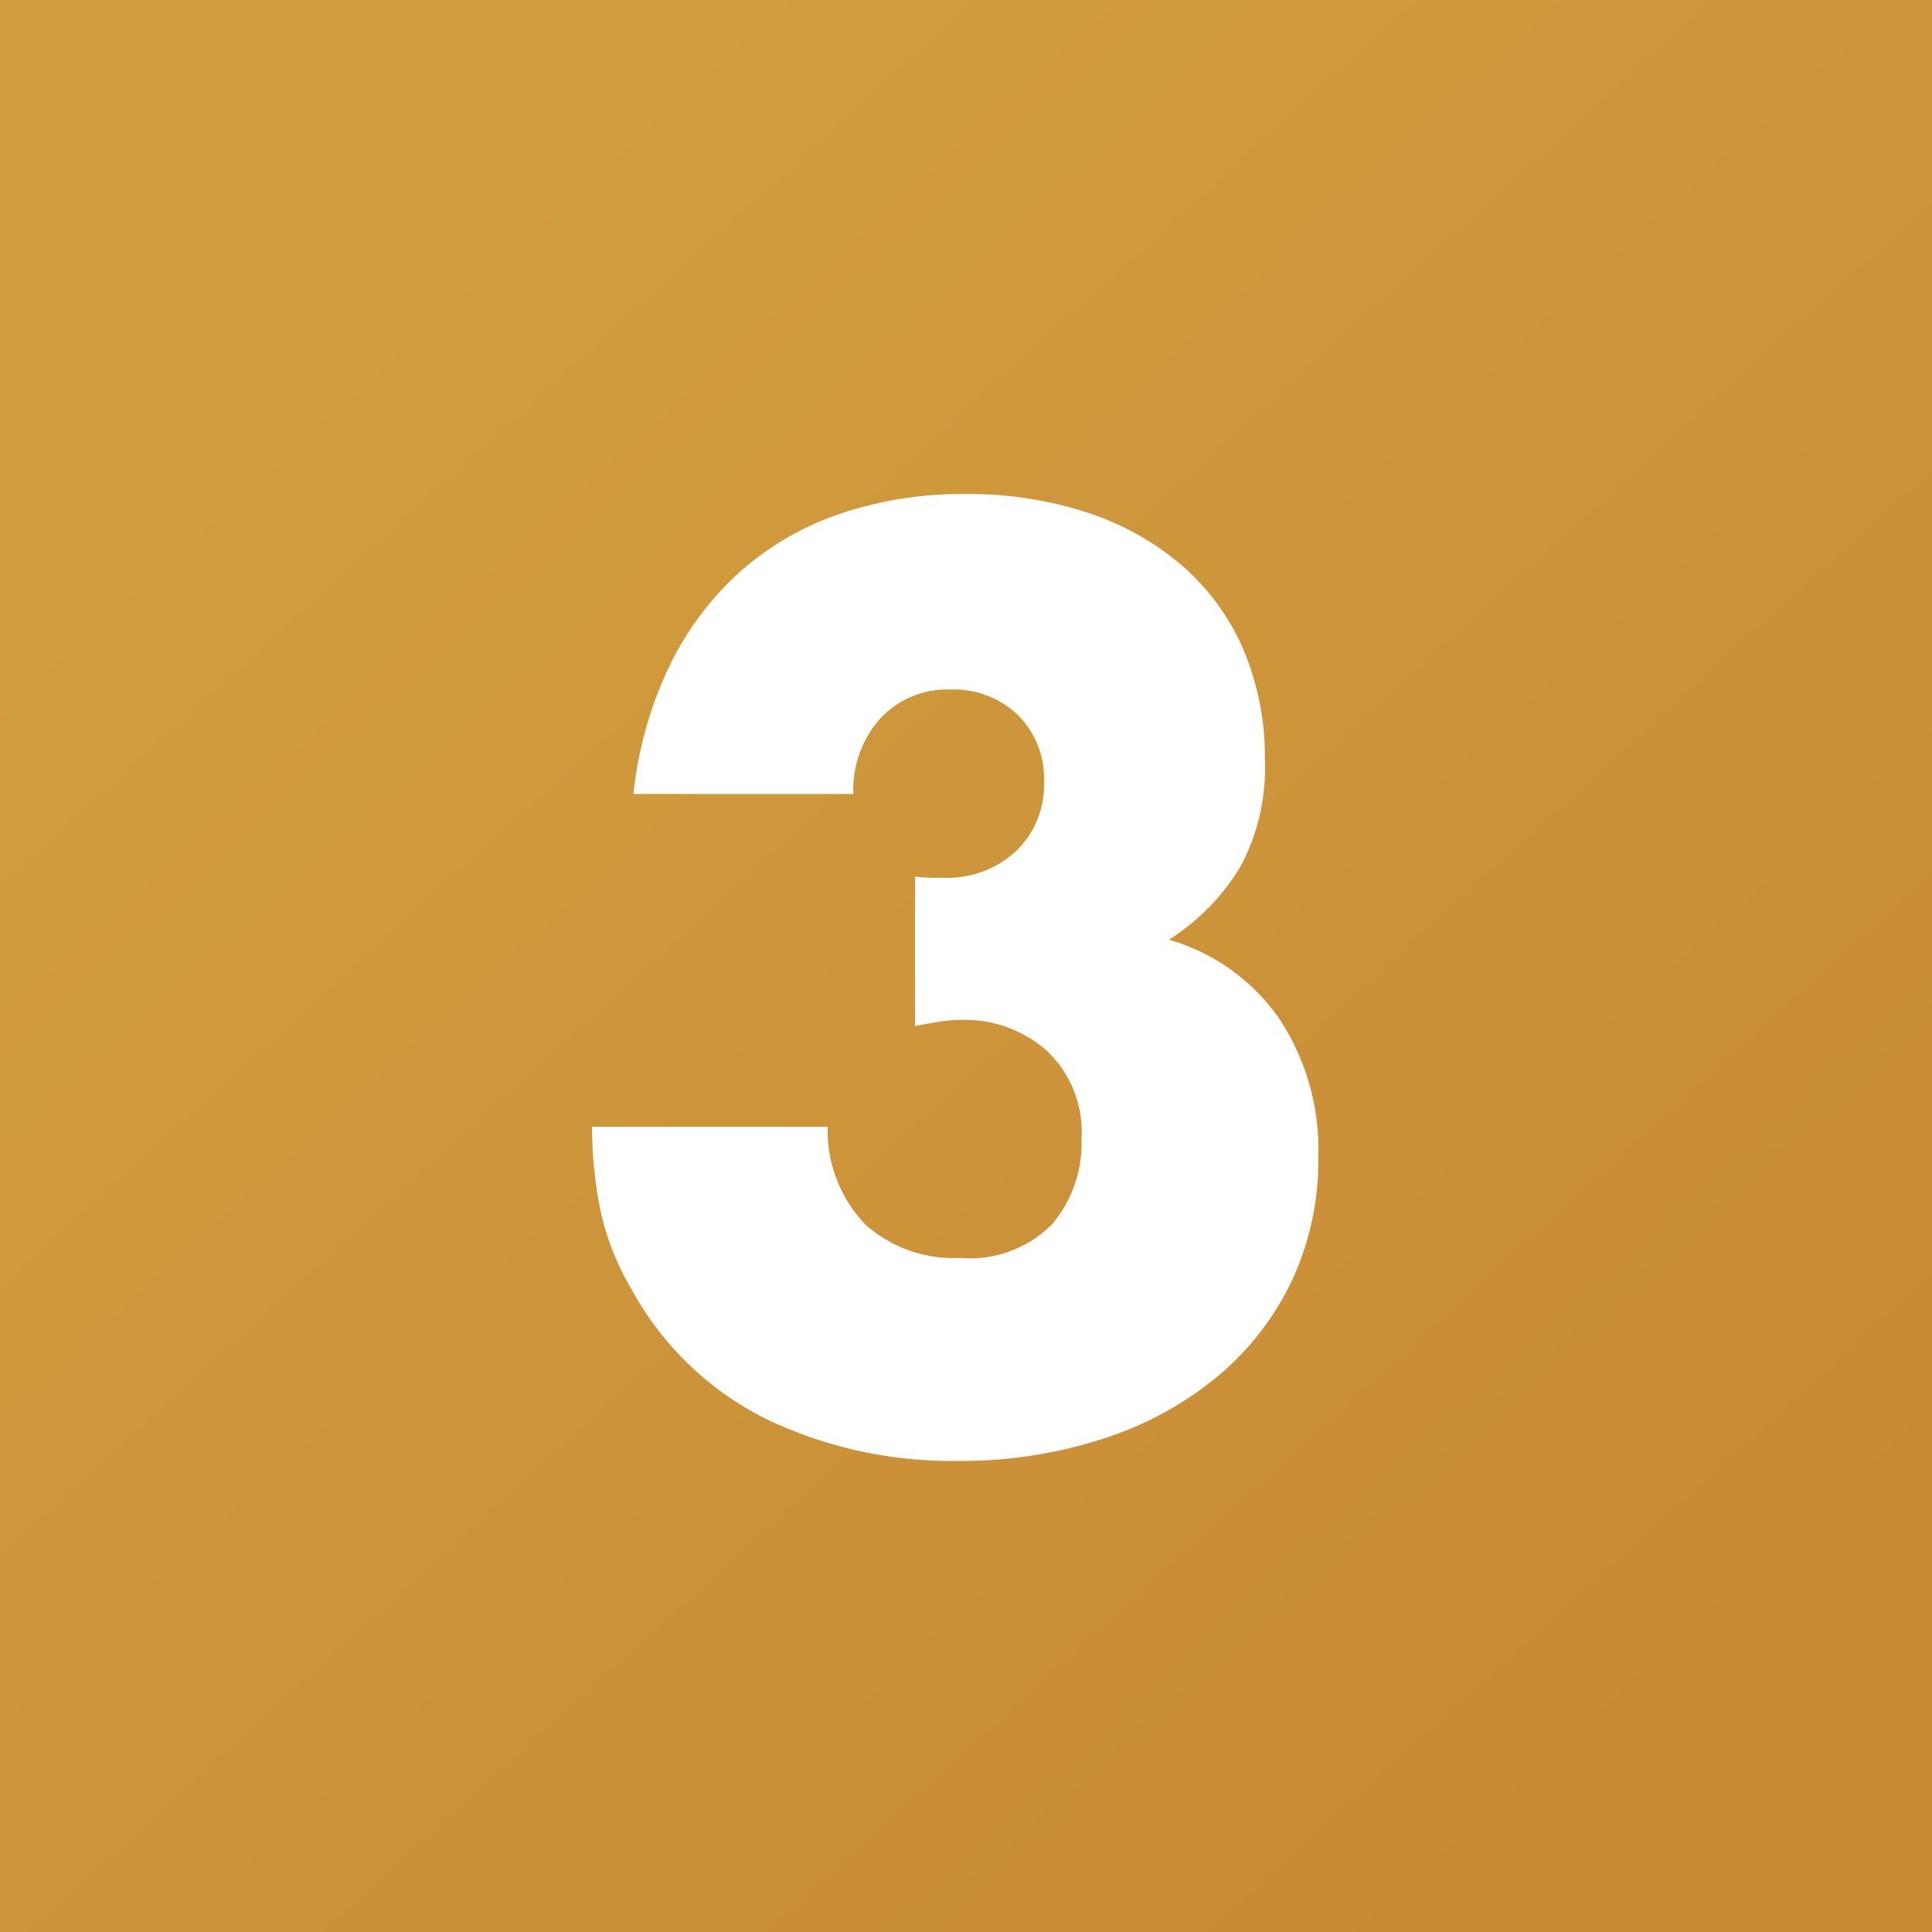 <svg xmlns="http://www.w3.org/2000/svg" xmlns:xlink="http://www.w3.org/1999/xlink" width="35" height="35" viewBox="0 0 35 35">
  <rect x="0" y="0" width="35" height="35" fill="#333333" stroke="none"/>
  <defs>
    <linearGradient id="linear-gradient" x1="0.134" y1="0.168" x2="0.819" y2="0.922" gradientUnits="objectBoundingBox">
      <stop offset="0" stop-color="#d19e3e"/>
      <stop offset="1" stop-color="#c98a35"/>
    </linearGradient>
  </defs>
  <g id="グループ_1603" data-name="グループ 1603" transform="translate(-3185 -4309)">
    <rect id="長方形_711" data-name="長方形 711" width="35" height="35" transform="translate(3185 4309)" fill="url(#linear-gradient)"/>
    <path id="パス_653" data-name="パス 653" d="M6.578-10.12a2.461,2.461,0,0,0,.3.022h.209a1.83,1.83,0,0,0,1.32-.484,1.657,1.657,0,0,0,.506-1.254,1.616,1.616,0,0,0-.473-1.21,1.674,1.674,0,0,0-1.221-.462,1.649,1.649,0,0,0-1.276.528,1.94,1.94,0,0,0-.484,1.364H1.474a7.137,7.137,0,0,1,.649-2.31,5.533,5.533,0,0,1,1.265-1.7,5.276,5.276,0,0,1,1.8-1.056A6.869,6.869,0,0,1,7.48-17.05a6.9,6.9,0,0,1,2.233.341,5.026,5.026,0,0,1,1.716.968,4.215,4.215,0,0,1,1.1,1.518,4.97,4.97,0,0,1,.385,1.991,3.769,3.769,0,0,1-.451,1.947,4.05,4.05,0,0,1-1.287,1.309,3.678,3.678,0,0,1,1.991,1.419,4.289,4.289,0,0,1,.715,2.519A5.134,5.134,0,0,1,13.4-2.794a5.119,5.119,0,0,1-1.353,1.738A6.237,6.237,0,0,1,9.977.066a8.341,8.341,0,0,1-2.629.4A7.8,7.8,0,0,1,3.894-.286,5.651,5.651,0,0,1,1.43-2.662,4.75,4.75,0,0,1,.869-4.114,7.609,7.609,0,0,1,.726-5.588H4.994a2.462,2.462,0,0,0,.682,1.771,2.391,2.391,0,0,0,1.716.605,2.087,2.087,0,0,0,1.672-.616,2.252,2.252,0,0,0,.528-1.518,2.032,2.032,0,0,0-.638-1.628,2.249,2.249,0,0,0-1.518-.55,2.542,2.542,0,0,0-.418.033q-.2.033-.44.077Z" transform="translate(3195 4335)" fill="#fff"/>
  </g>
</svg>
